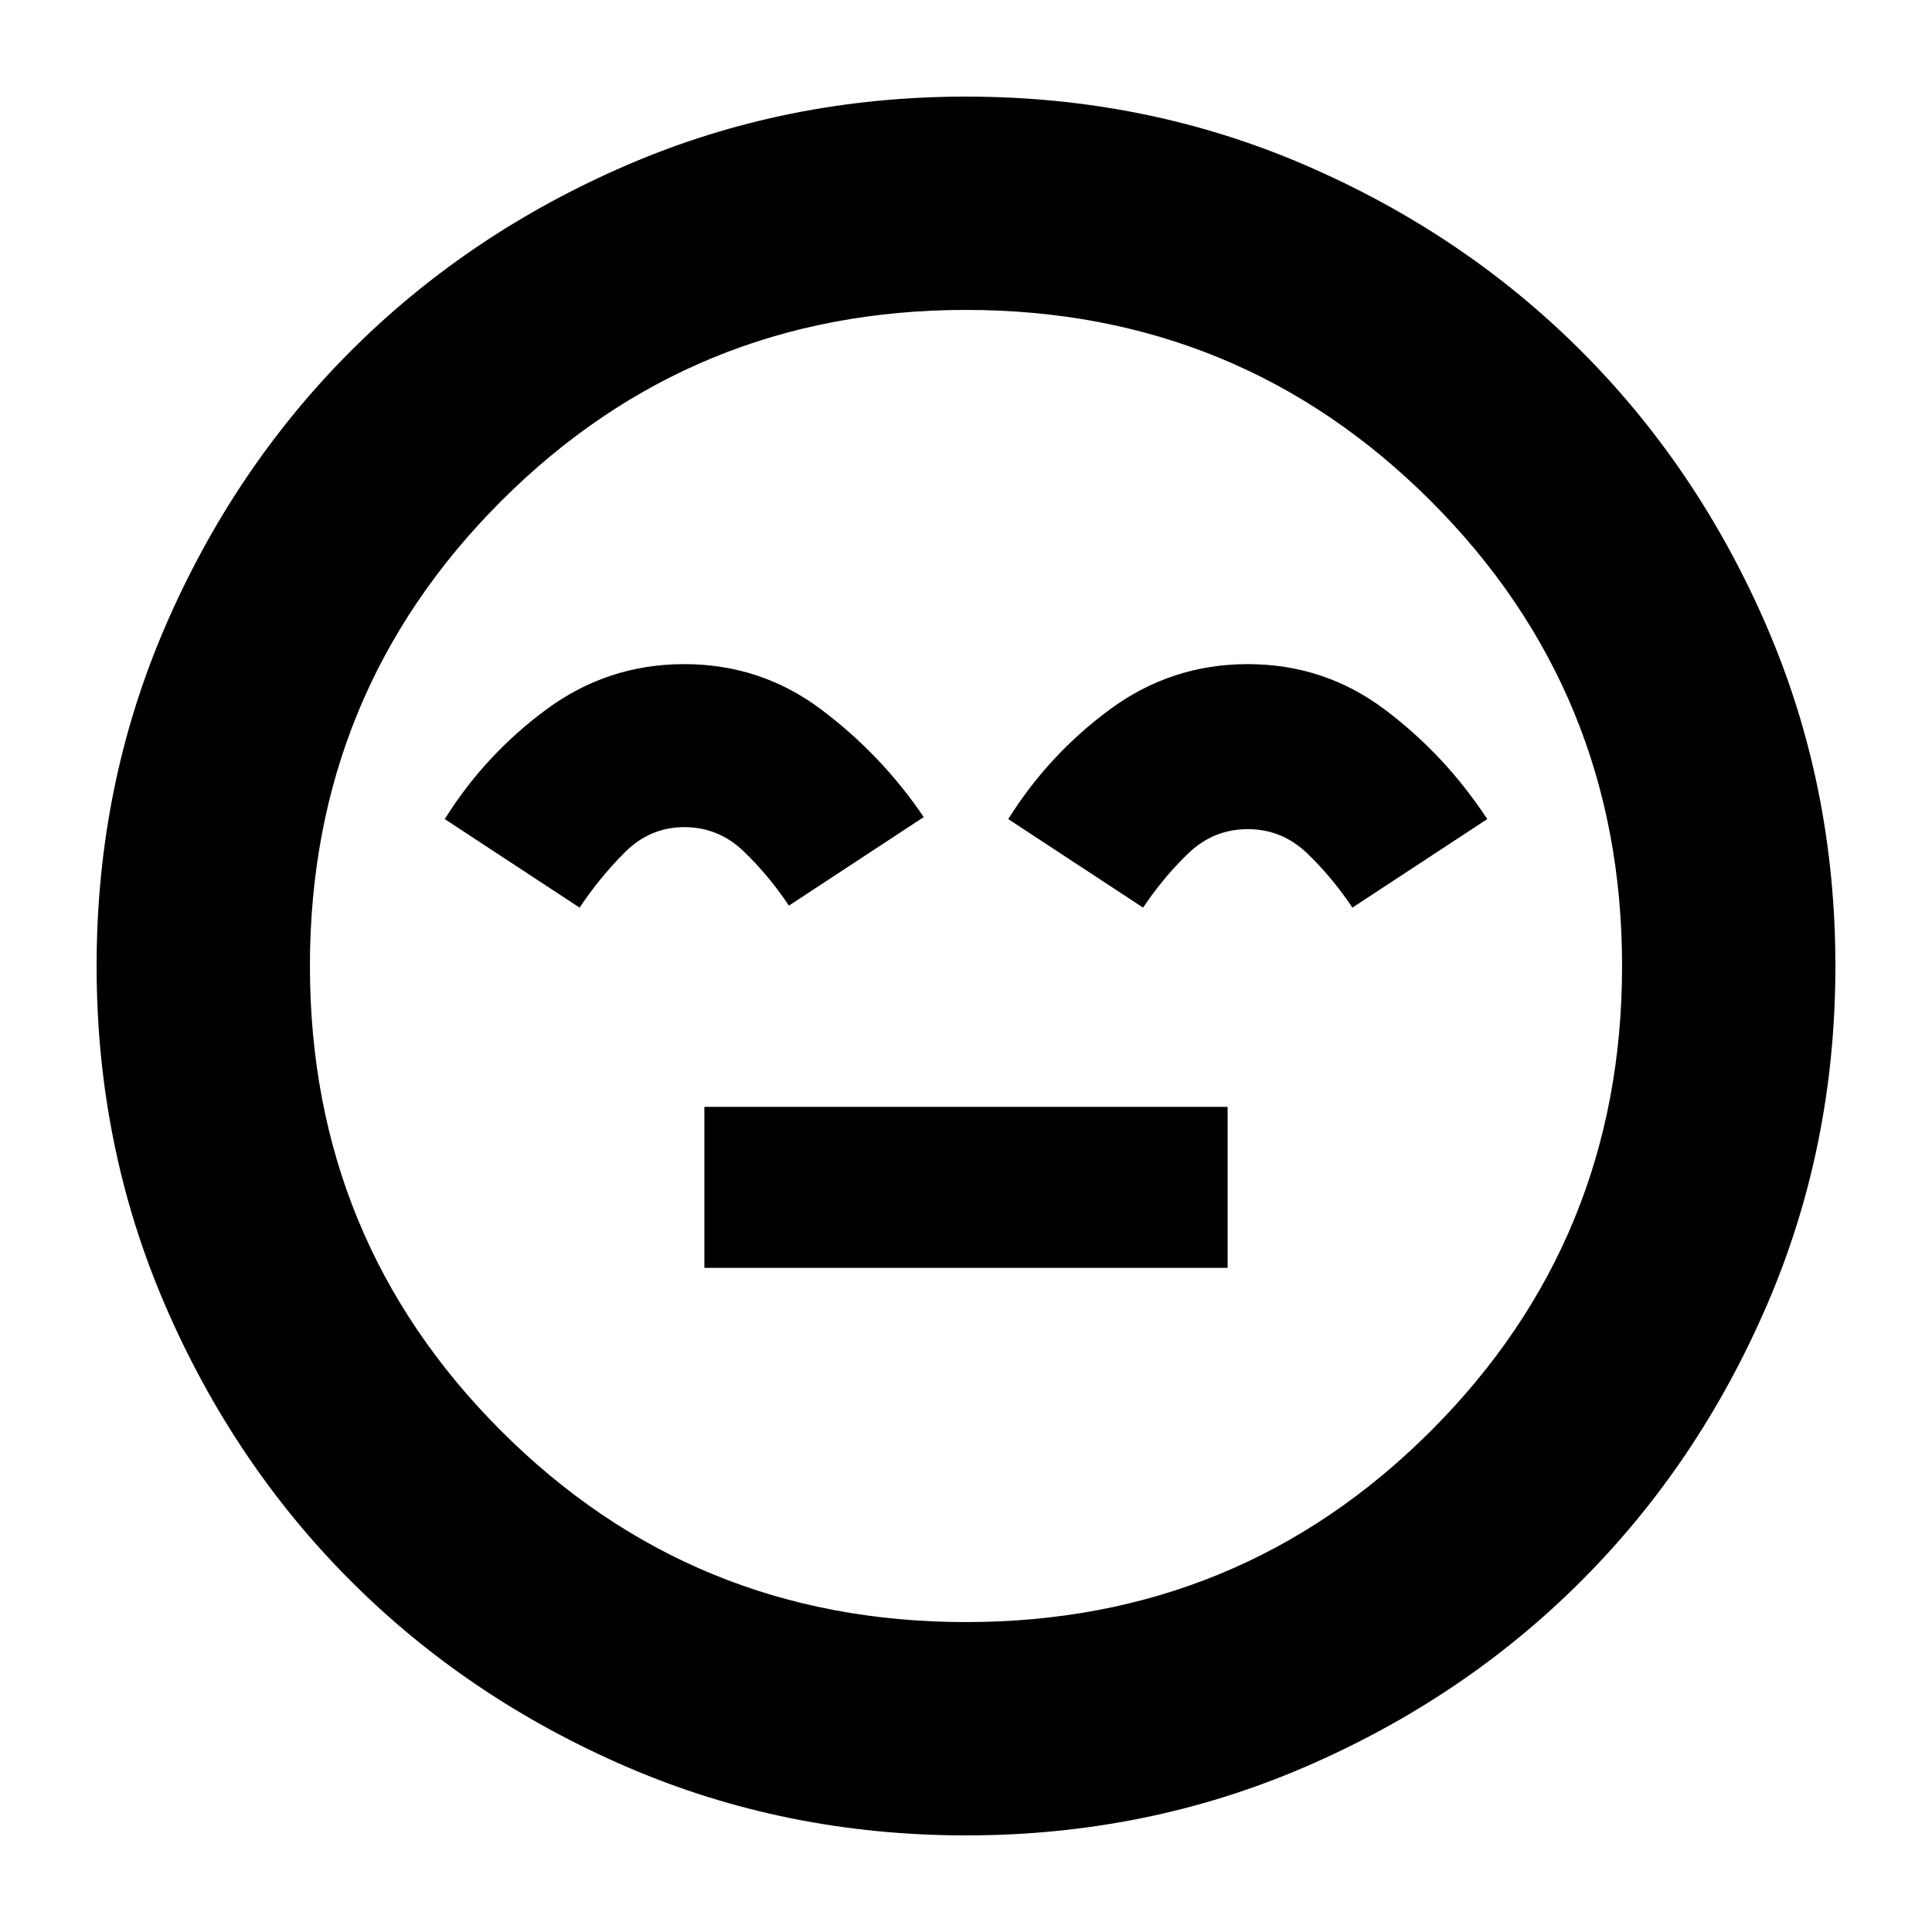 <svg xmlns="http://www.w3.org/2000/svg" height="24" viewBox="0 96 960 960" width="24"><path d="M350 726h260v-80H350v80Zm-10-300q-38 0-68.5 22.5T221 503l67 44q10-15 22.5-27.5T340 507q17 0 29.5 12t22.5 27l67-44q-21-31-51-53.5T340 426Zm280 0q-38 0-68.5 22.5T501 503l67 44q10-15 22.5-27t29.5-12q17 0 29.5 12t22.5 27l67-44q-21-32-51-54.5T620 426Zm-140 582q-89.64 0-168.48-34.02-78.84-34.02-137.16-92.34-58.32-58.32-92.34-137.16T48 576q0-89.64 34.02-168.48 34.02-78.84 92.34-137.16 58.32-58.32 137.16-92.34T480 144q89.64 0 168.48 34.02 78.84 34.02 137.16 92.34 58.32 58.32 92.34 137.16T912 576q0 89.64-34.02 168.48-34.02 78.84-92.34 137.16-58.32 58.32-137.16 92.34T480 1008Zm0-432Zm0 326q136 0 231-95t95-231q0-136-95-231t-231-95q-136 0-231 95t-95 231q0 136 95 231t231 95Z"/></svg>
